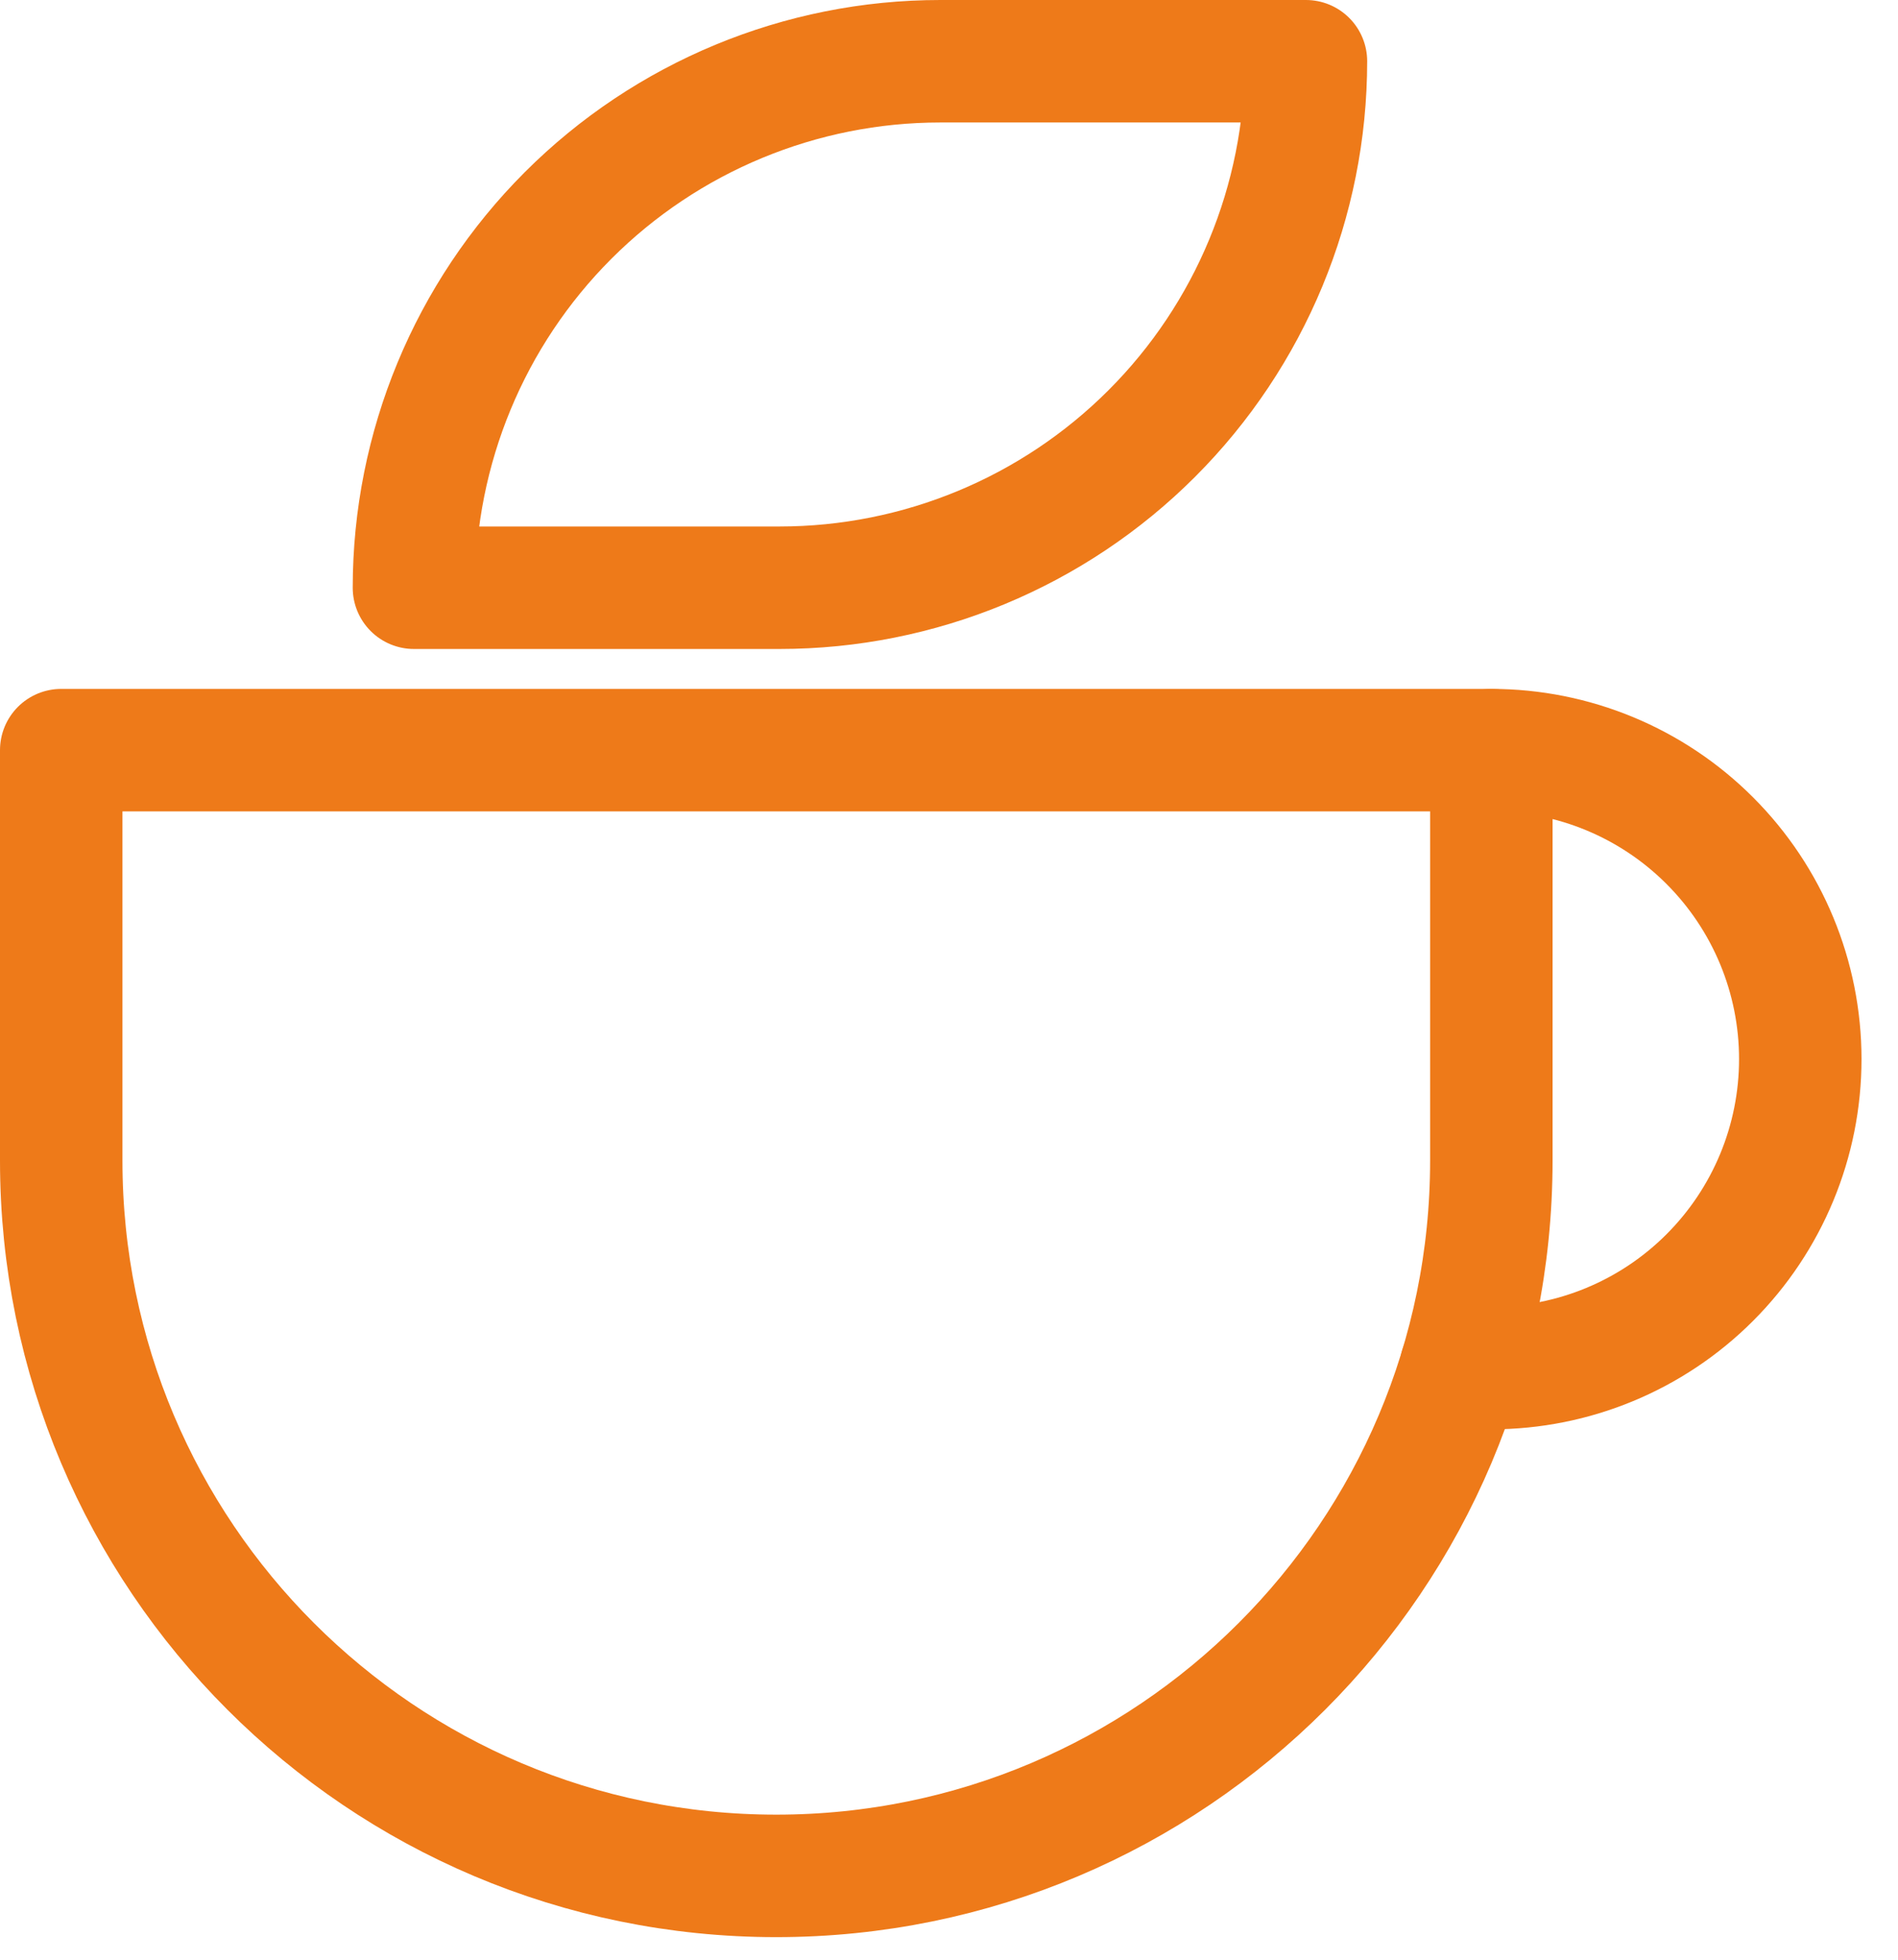 <svg width="31" height="32" viewBox="0 0 31 32" fill="none" xmlns="http://www.w3.org/2000/svg">
<path d="M24.358 18.951C24.358 25.401 19.129 30.631 12.679 30.631C6.229 30.631 1 25.401 1 18.951V12.249H24.358V18.951Z" stroke="#EE7A19" stroke-width="2" stroke-linecap="round" stroke-linejoin="round"/>
<path d="M24.359 12.249C25.697 12.249 26.98 12.78 27.926 13.727C28.872 14.673 29.404 15.956 29.404 17.294C29.404 18.632 28.872 19.915 27.926 20.861C26.98 21.808 25.697 22.339 24.359 22.339H23.859M21.33 1C21.33 3.28 20.424 5.467 18.812 7.079C17.2 8.691 15.013 9.597 12.733 9.597H6.761C6.761 7.317 7.667 5.13 9.279 3.518C10.891 1.906 13.078 1 15.358 1H21.33Z" stroke="#EE7A19" stroke-width="2" stroke-linecap="round" stroke-linejoin="round"/>
</svg>
